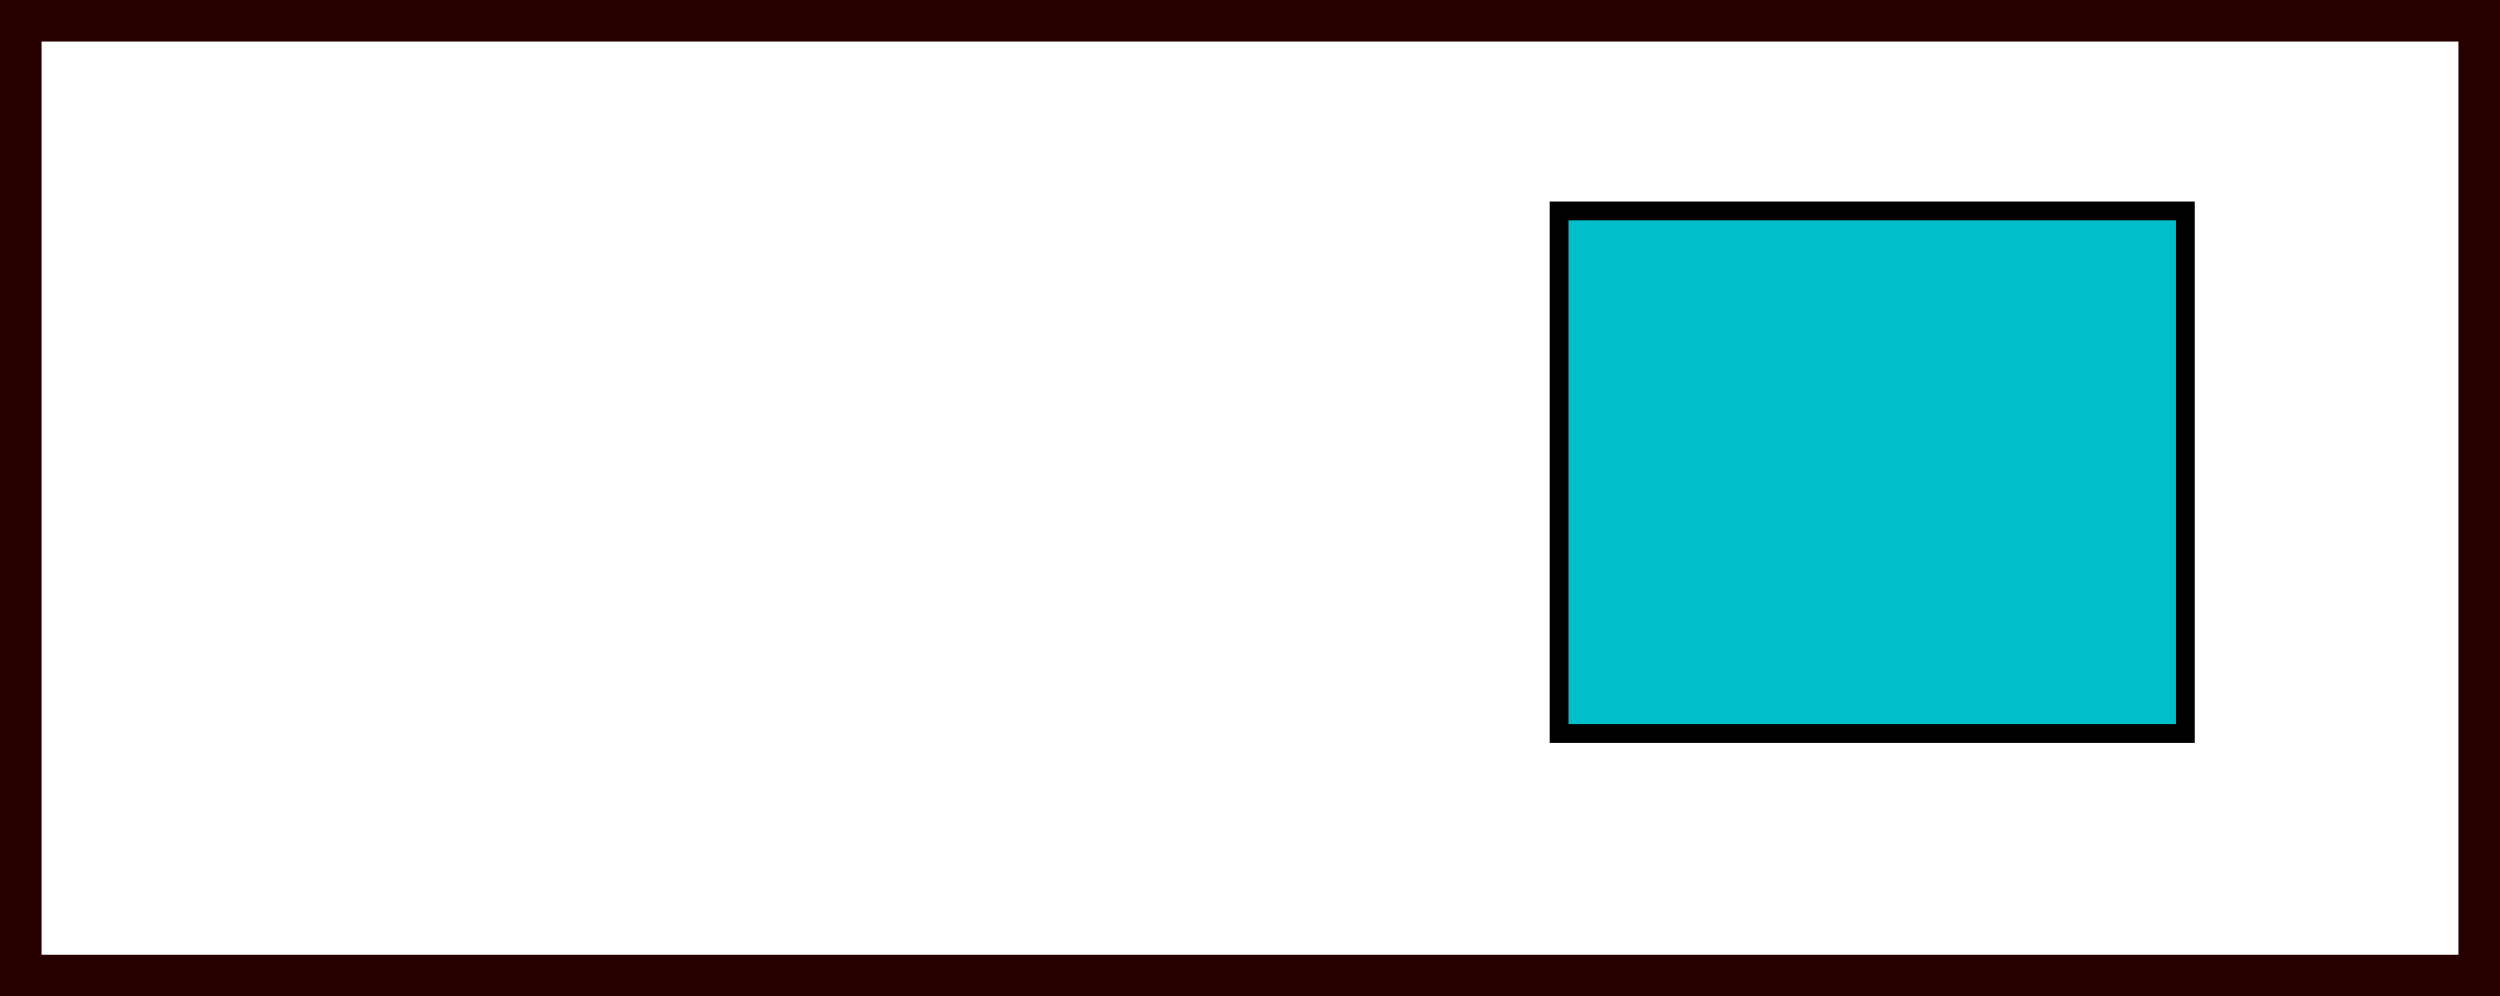 <?xml version="1.0" encoding="UTF-8" standalone="no"?>
<!-- Created with Inkscape (http://www.inkscape.org/) -->

<svg
   xmlns:dc="http://purl.org/dc/elements/1.1/"
   xmlns:cc="http://creativecommons.org/ns#"
   xmlns:rdf="http://www.w3.org/1999/02/22-rdf-syntax-ns#"
   xmlns:svg="http://www.w3.org/2000/svg"
   xmlns="http://www.w3.org/2000/svg"
   xmlns:sodipodi="http://sodipodi.sourceforge.net/DTD/sodipodi-0.dtd"
   xmlns:inkscape="http://www.inkscape.org/namespaces/inkscape"
   width="109.345mm"
   height="43.577mm"
   viewBox="0 0 109.345 43.577"
   version="1.1"
   id="svg6004"
   inkscape:version="0.92.4 (5da689c313, 2019-01-14)"
   sodipodi:docname="SWITCH_ON.svg">
  <defs
     id="defs5998" />
  <sodipodi:namedview
     id="base"
     pagecolor="#ffffff"
     bordercolor="#666666"
     borderopacity="1.0"
     inkscape:pageopacity="0.0"
     inkscape:pageshadow="2"
     inkscape:zoom="0.35"
     inkscape:cx="-243.36335"
     inkscape:cy="-329.07759"
     inkscape:document-units="mm"
     inkscape:current-layer="layer1"
     showgrid="false"
     inkscape:pagecheckerboard="true"
     fit-margin-top="0"
     fit-margin-left="0"
     fit-margin-right="0"
     fit-margin-bottom="0"
     inkscape:window-width="1366"
     inkscape:window-height="705"
     inkscape:window-x="-8"
     inkscape:window-y="-8"
     inkscape:window-maximized="1" />
  <g
     inkscape:label="Layer 1"
     inkscape:groupmode="layer"
     id="layer1"
     transform="translate(-47.381,-18.188)">
    <rect
       style="opacity:1;fill:none;fill-rule:evenodd;stroke:#260000;stroke-width:1.818;stroke-miterlimit:4;stroke-dasharray:none;stroke-opacity:1"
       id="rect3717"
       width="107.527"
       height="41.76"
       x="48.29"
       y="19.096" />
    <rect
       style="fill:#00beca;fill-opacity:1;fill-rule:evenodd;stroke:#000000;stroke-width:0.822;stroke-miterlimit:4;stroke-dasharray:none;stroke-opacity:1"
       id="rect5996"
       width="27.392"
       height="22.856"
       x="115.572"
       y="27.414" />
  </g>
</svg>
